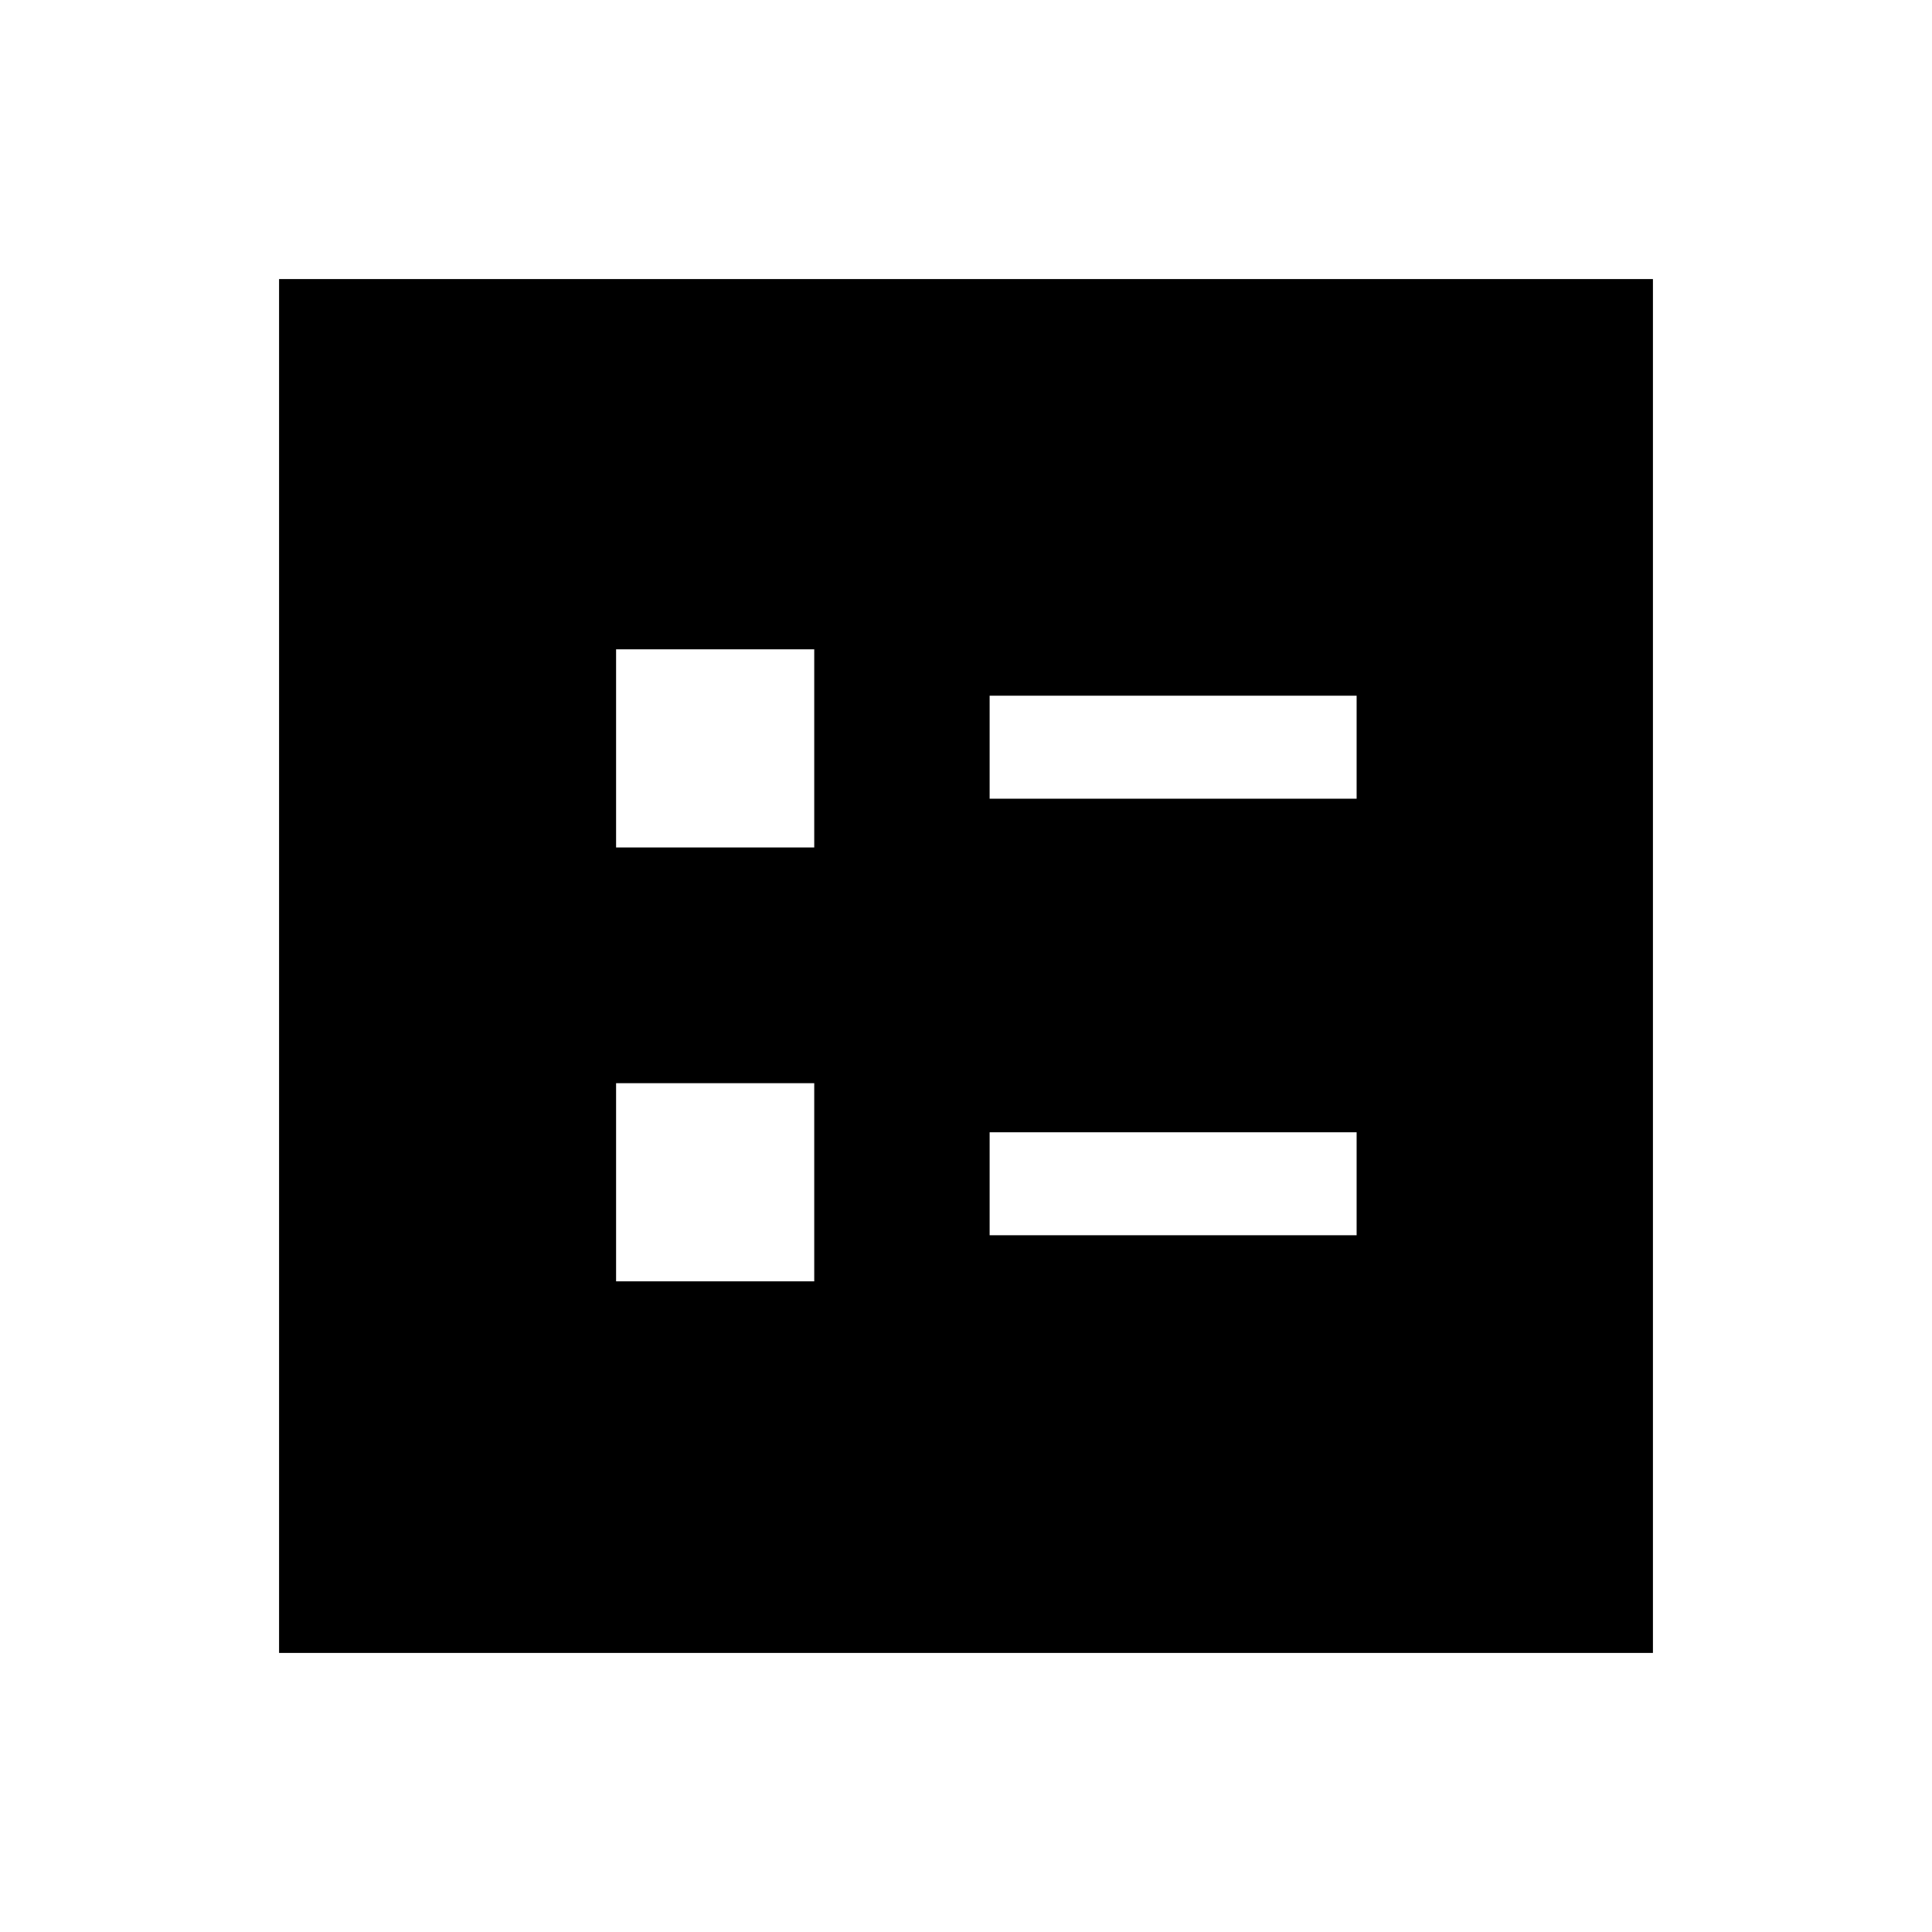 <svg xmlns="http://www.w3.org/2000/svg" height="40" viewBox="0 -960 960 960" width="40"><path d="M491.74-563.13H674.1v-51.18H491.74v51.18Zm0 216.92H674.1v-51.17H491.74v51.17ZM306.13-538.9h98.46v-98.46h-98.46v98.46Zm0 215.59h98.46v-98.46h-98.46v98.46ZM138.67-138.67v-682.66h682.66v682.66H138.67Z"/></svg>